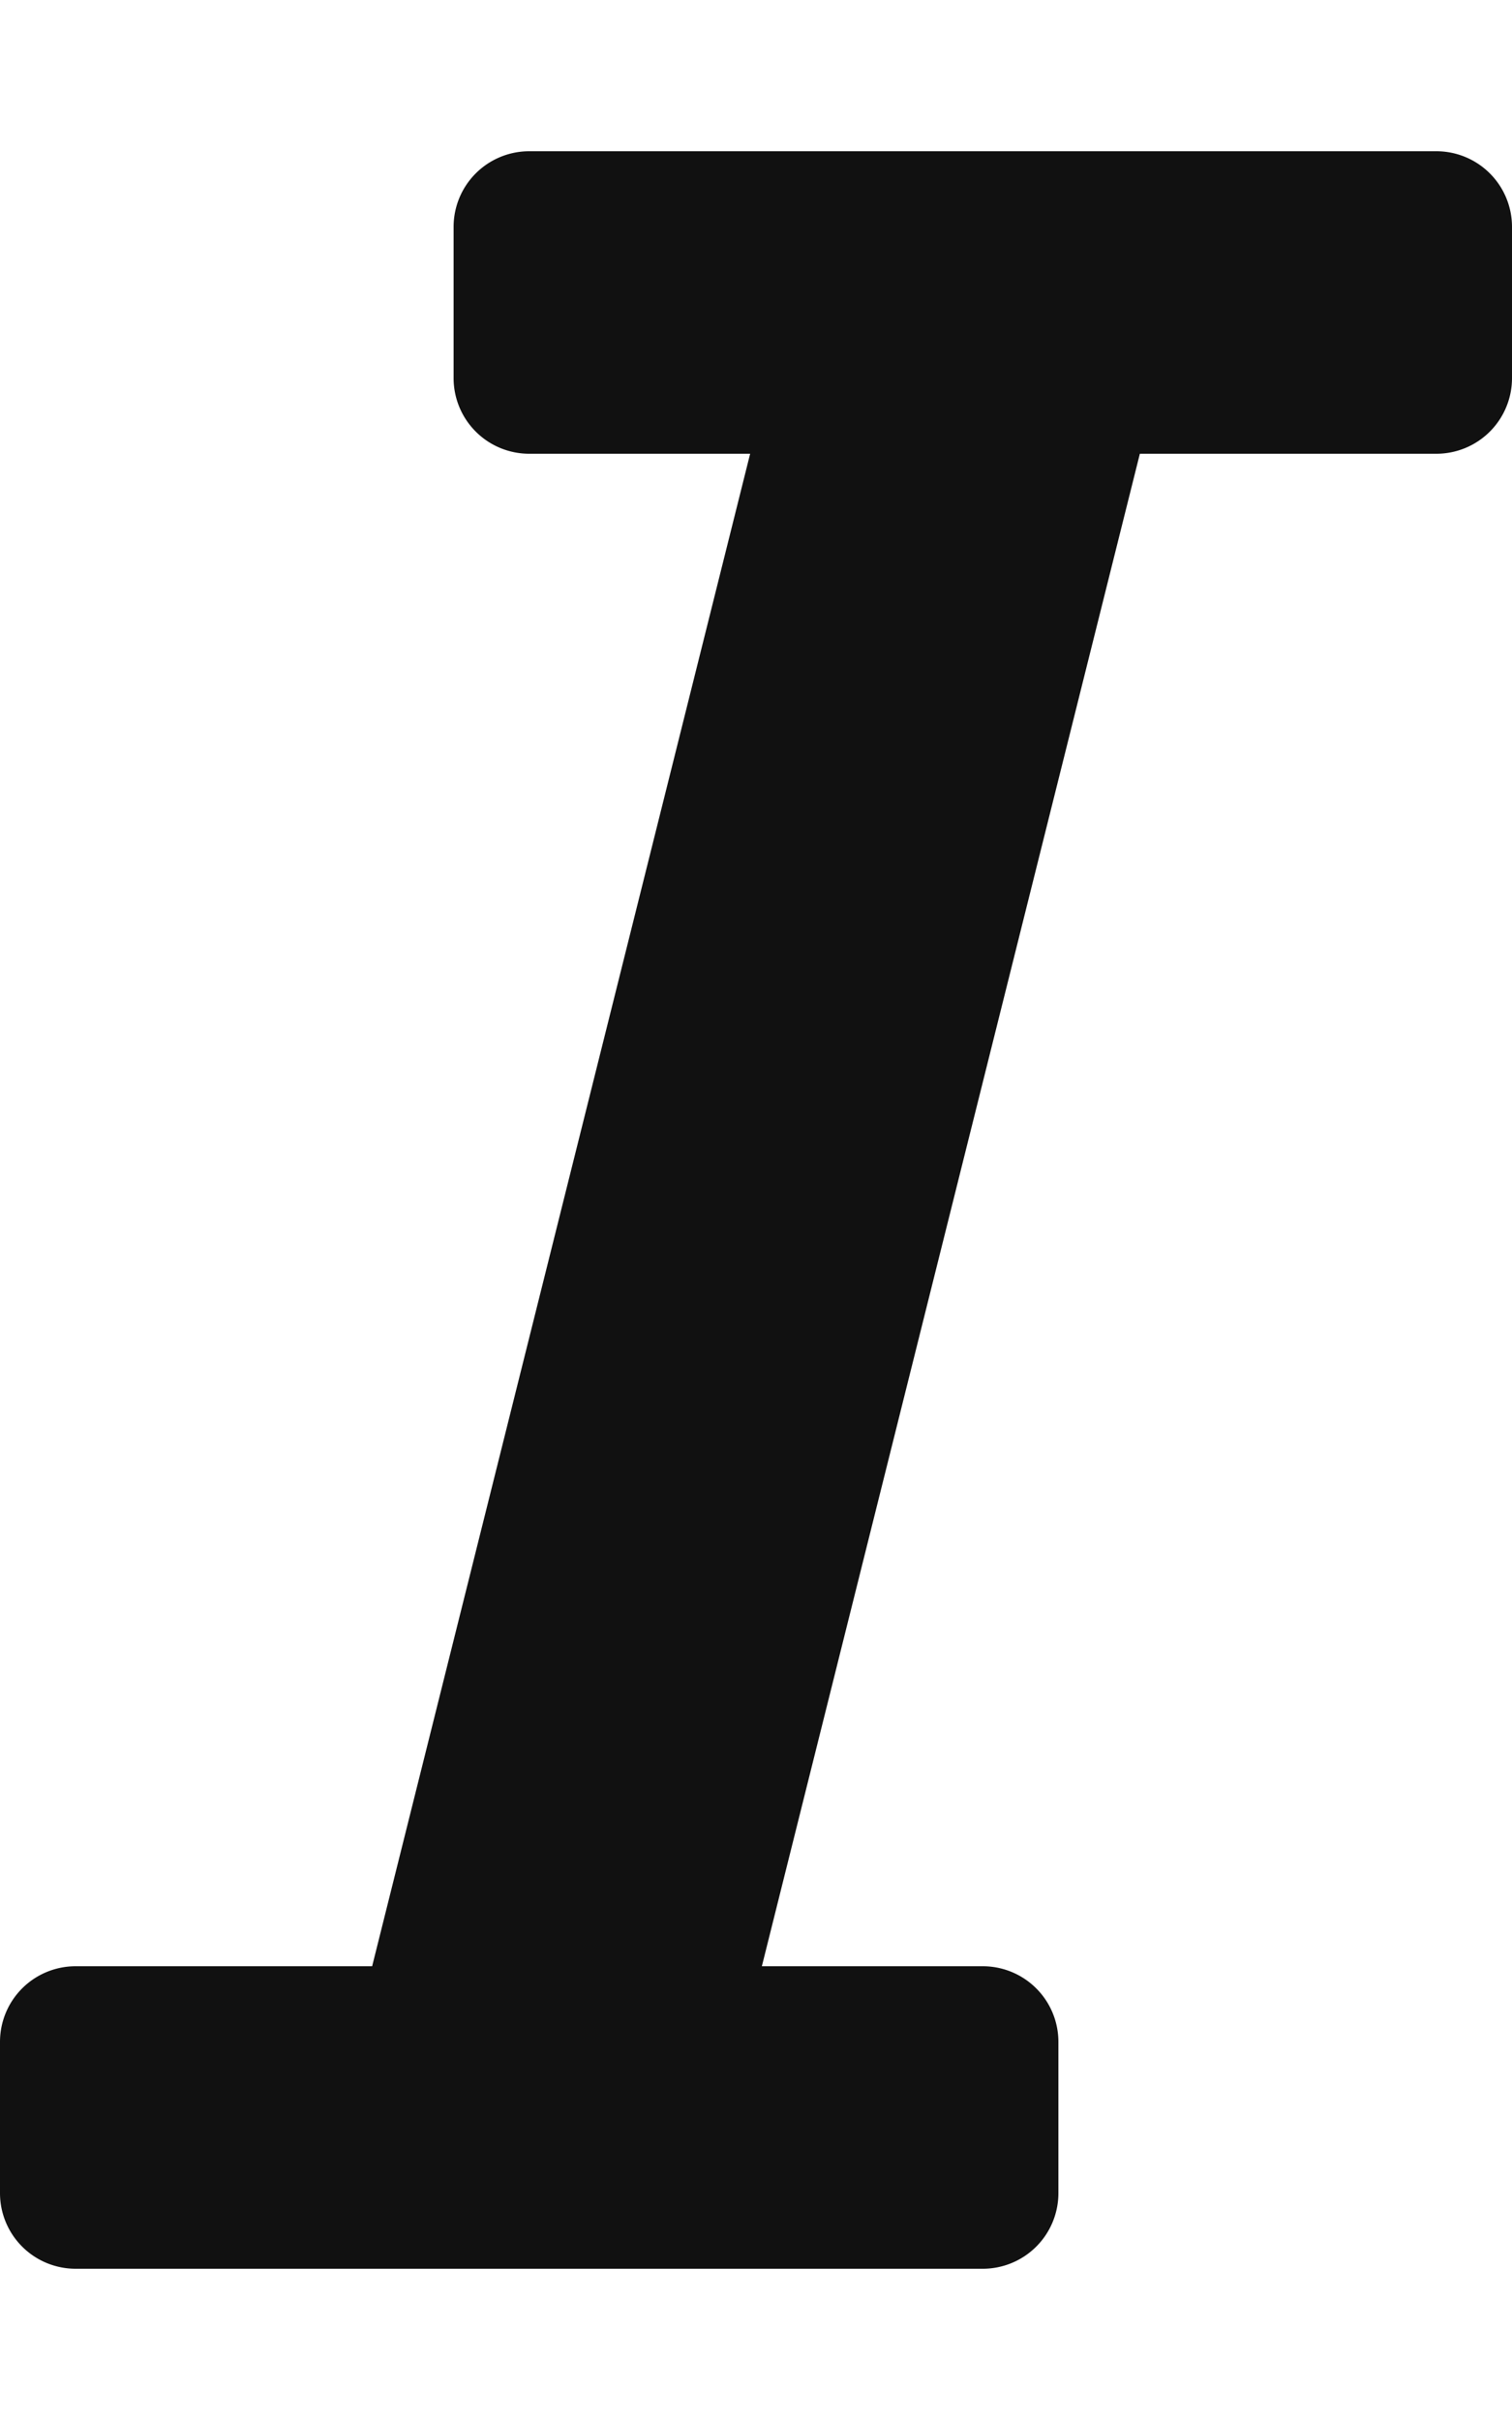 <svg aria-hidden="true" focusable="false" data-prefix="fas" data-icon="italic" class="svg-inline--fa fa-italic fa-w-10" role="img" xmlns="http://www.w3.org/2000/svg" viewBox="0 0 320 512"><path fill="#111" d="M320 48v32a16 16 0 0 1-16 16h-62.76l-80 320H208a16 16 0 0 1 16 16v32a16 16 0 0 1-16 16H16a16 16 0 0 1-16-16v-32a16 16 0 0 1 16-16h62.76l80-320H112a16 16 0 0 1-16-16V48a16 16 0 0 1 16-16h192a16 16 0 0 1 16 16z"></path></svg>